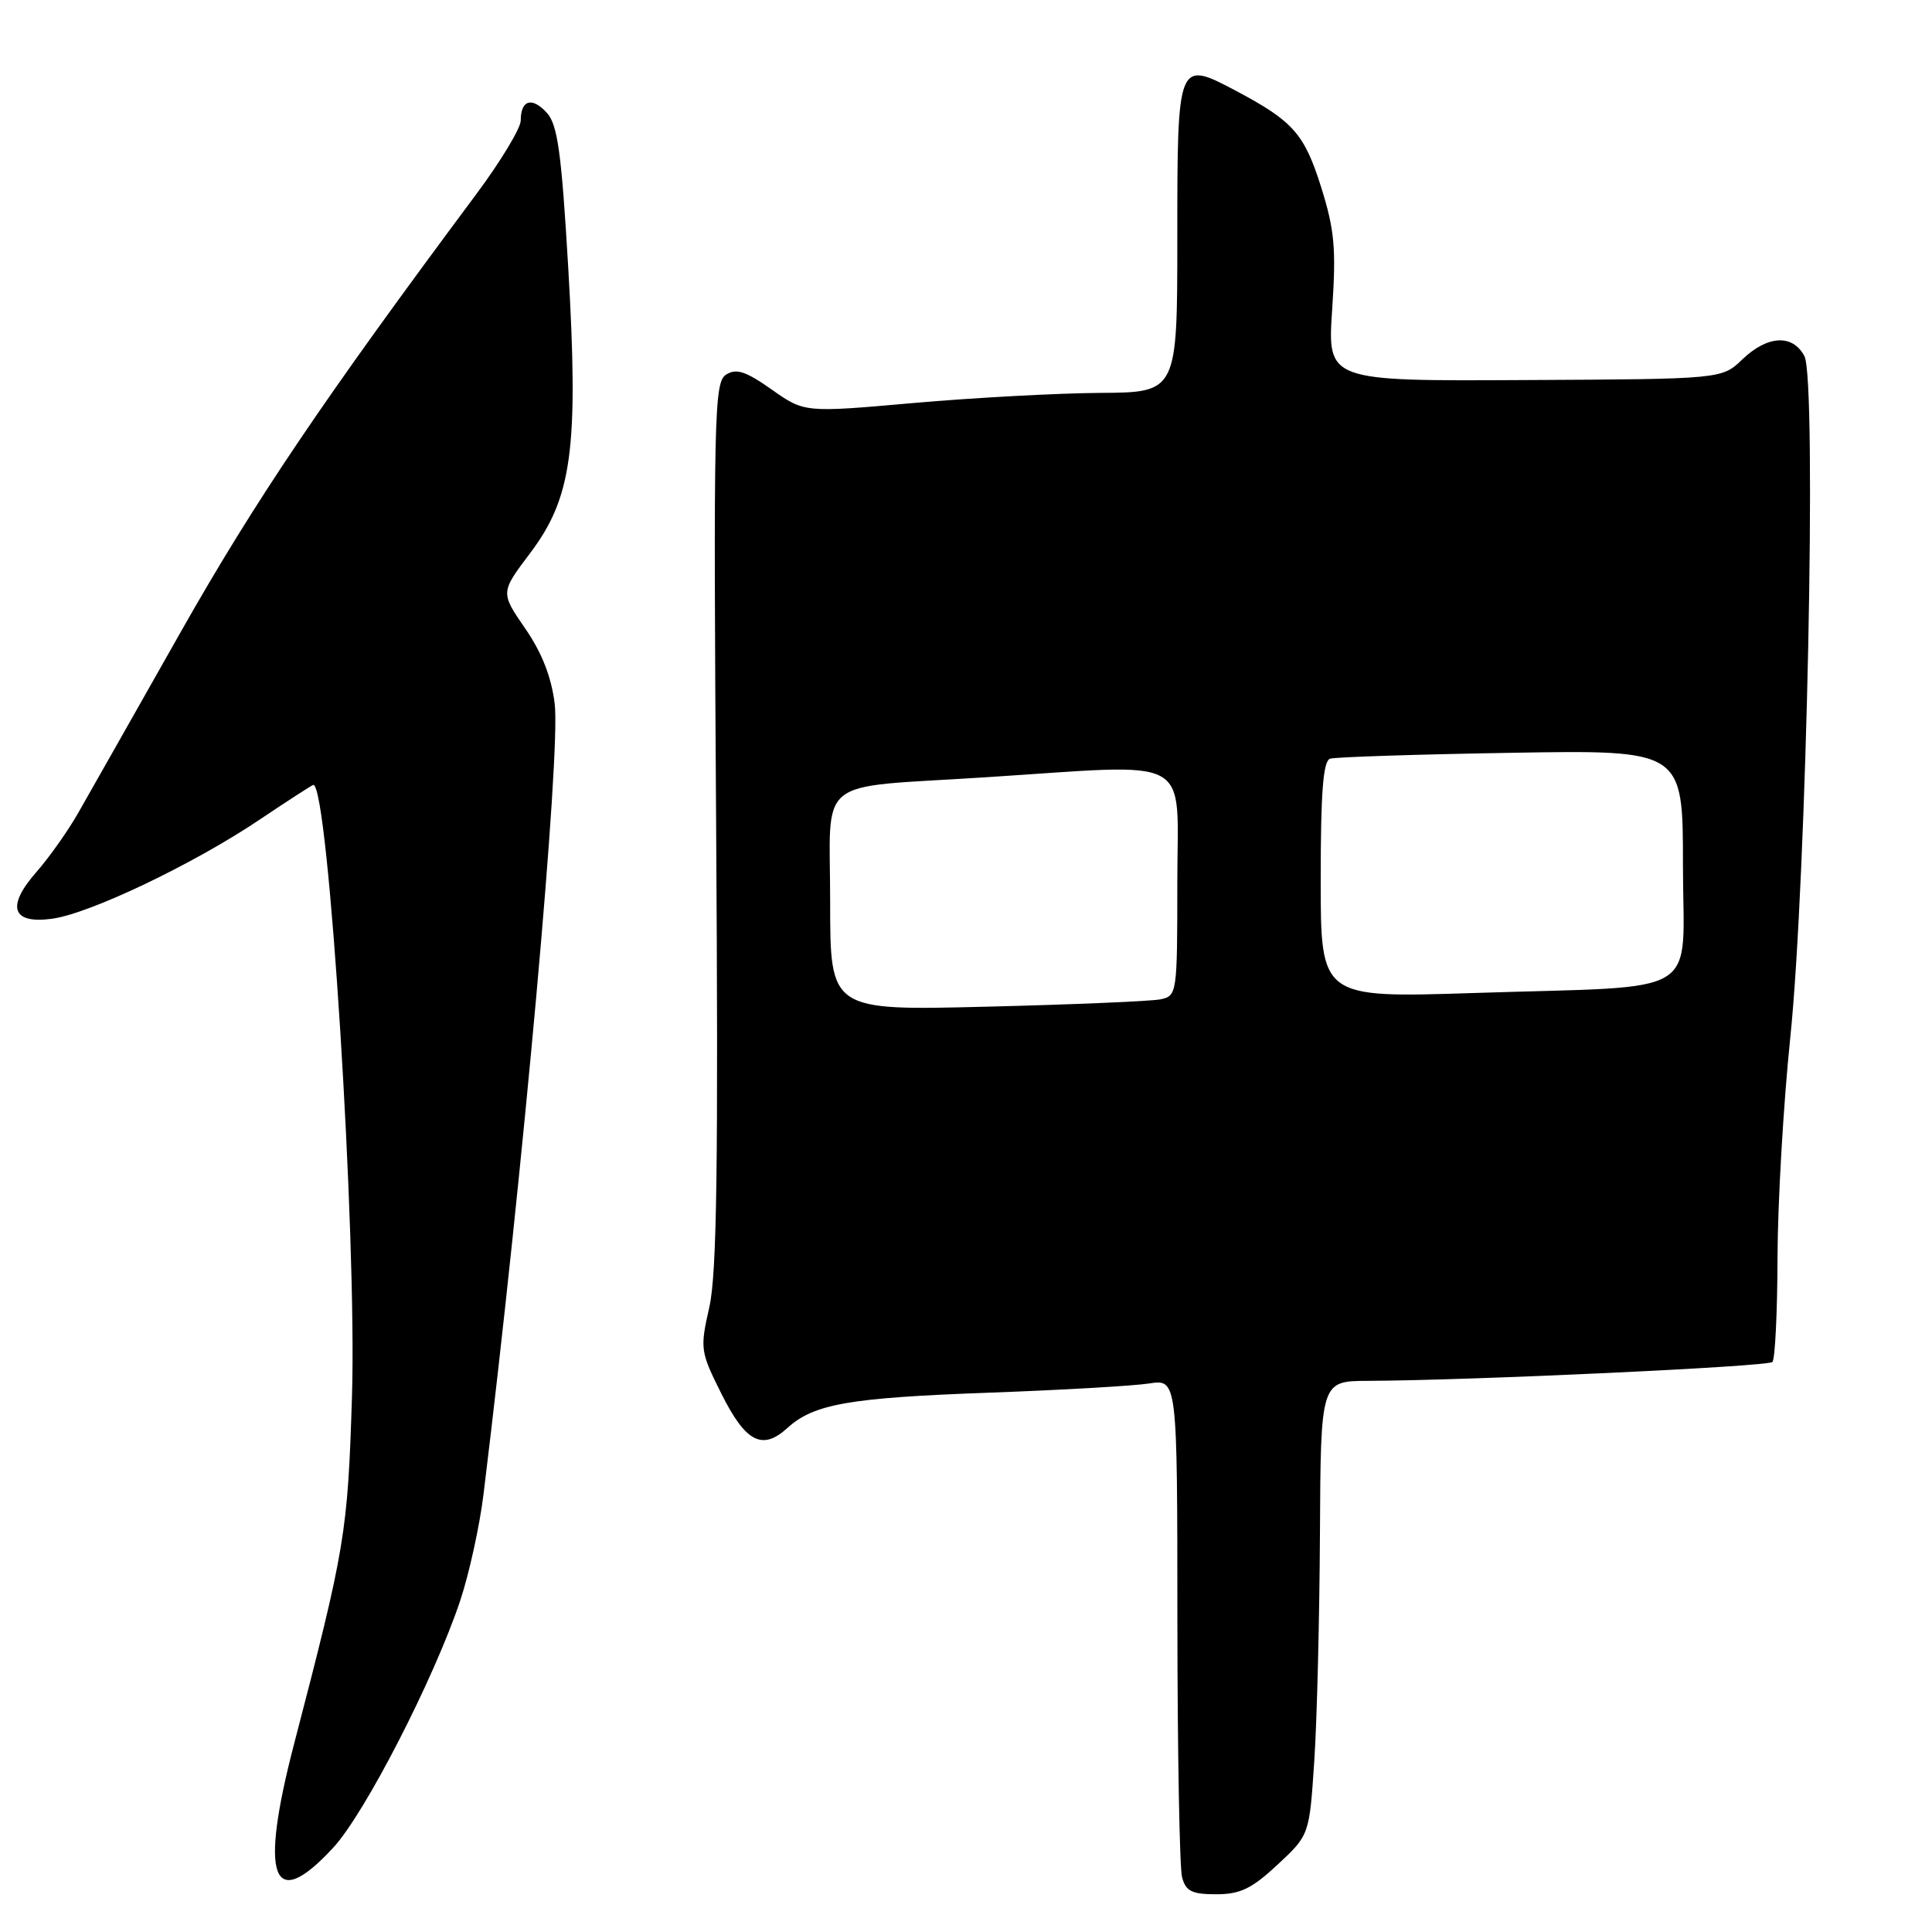 <?xml version="1.0" encoding="UTF-8" standalone="no"?>
<!DOCTYPE svg PUBLIC "-//W3C//DTD SVG 1.1//EN" "http://www.w3.org/Graphics/SVG/1.1/DTD/svg11.dtd" >
<svg xmlns="http://www.w3.org/2000/svg" xmlns:xlink="http://www.w3.org/1999/xlink" version="1.1" viewBox="0 0 256 256">
 <g >
 <path fill="currentColor"
d=" M 169.29 247.07 C 173.50 243.15 173.50 243.15 174.15 233.32 C 174.51 227.92 174.84 214.39 174.90 203.25 C 175.00 183.00 175.00 183.00 181.25 182.97 C 195.13 182.91 234.25 181.08 234.85 180.47 C 235.21 180.12 235.51 173.90 235.53 166.66 C 235.55 159.42 236.31 146.30 237.22 137.50 C 239.39 116.60 240.77 50.30 239.09 47.18 C 237.53 44.25 234.21 44.43 230.88 47.61 C 228.16 50.23 228.16 50.23 202.02 50.36 C 175.88 50.50 175.88 50.50 176.52 41.00 C 177.06 32.94 176.84 30.48 175.06 24.80 C 172.83 17.73 171.36 16.06 163.78 12.04 C 156.03 7.93 156.00 8.00 156.00 31.47 C 156.00 52.00 156.00 52.00 145.75 52.06 C 140.11 52.10 129.00 52.70 121.05 53.40 C 106.60 54.68 106.60 54.68 102.26 51.62 C 98.81 49.19 97.57 48.78 96.21 49.64 C 94.62 50.65 94.53 54.85 94.89 109.11 C 95.19 154.30 94.99 168.79 93.99 173.20 C 92.74 178.73 92.79 179.08 95.60 184.70 C 98.81 191.11 101.01 192.25 104.34 189.21 C 107.84 186.03 112.51 185.21 131.00 184.54 C 140.62 184.19 150.19 183.64 152.25 183.32 C 156.00 182.74 156.00 182.74 156.01 214.62 C 156.02 232.15 156.30 247.51 156.63 248.75 C 157.13 250.60 157.93 251.00 161.16 251.00 C 164.34 251.00 165.87 250.26 169.29 247.07 Z  M 44.16 244.82 C 48.36 240.28 57.56 222.35 60.99 212.06 C 62.17 208.51 63.55 202.21 64.06 198.06 C 69.32 155.17 74.31 99.84 73.50 93.26 C 73.07 89.71 71.80 86.47 69.58 83.26 C 66.31 78.51 66.31 78.51 70.24 73.30 C 75.82 65.91 76.69 59.39 75.29 35.40 C 74.40 20.26 73.89 16.53 72.47 14.96 C 70.50 12.79 69.00 13.23 69.00 15.97 C 69.00 16.98 66.37 21.34 63.16 25.66 C 42.84 52.94 33.74 66.43 23.89 83.84 C 17.78 94.65 11.67 105.43 10.32 107.79 C 8.97 110.15 6.50 113.64 4.83 115.54 C 0.80 120.13 1.57 122.46 6.88 121.74 C 11.85 121.08 25.62 114.51 34.38 108.62 C 38.17 106.08 41.38 104.00 41.52 104.00 C 43.53 104.00 47.30 163.67 46.64 185.00 C 46.07 203.15 45.77 204.96 38.97 231.07 C 34.32 248.93 36.08 253.58 44.16 244.82 Z  M 110.00 119.53 C 110.00 102.60 107.69 104.47 130.50 103.00 C 158.62 101.20 156.00 99.76 156.00 116.98 C 156.00 131.71 155.96 131.97 153.75 132.42 C 152.51 132.67 142.16 133.11 130.75 133.39 C 110.00 133.91 110.00 133.91 110.00 119.53 Z  M 175.00 116.58 C 175.00 104.95 175.32 100.83 176.25 100.53 C 176.94 100.31 187.74 99.96 200.25 99.75 C 223.00 99.37 223.00 99.37 223.00 114.60 C 223.00 132.51 226.17 130.57 195.25 131.58 C 175.00 132.23 175.00 132.23 175.00 116.58 Z "/>
</g>
</svg>
